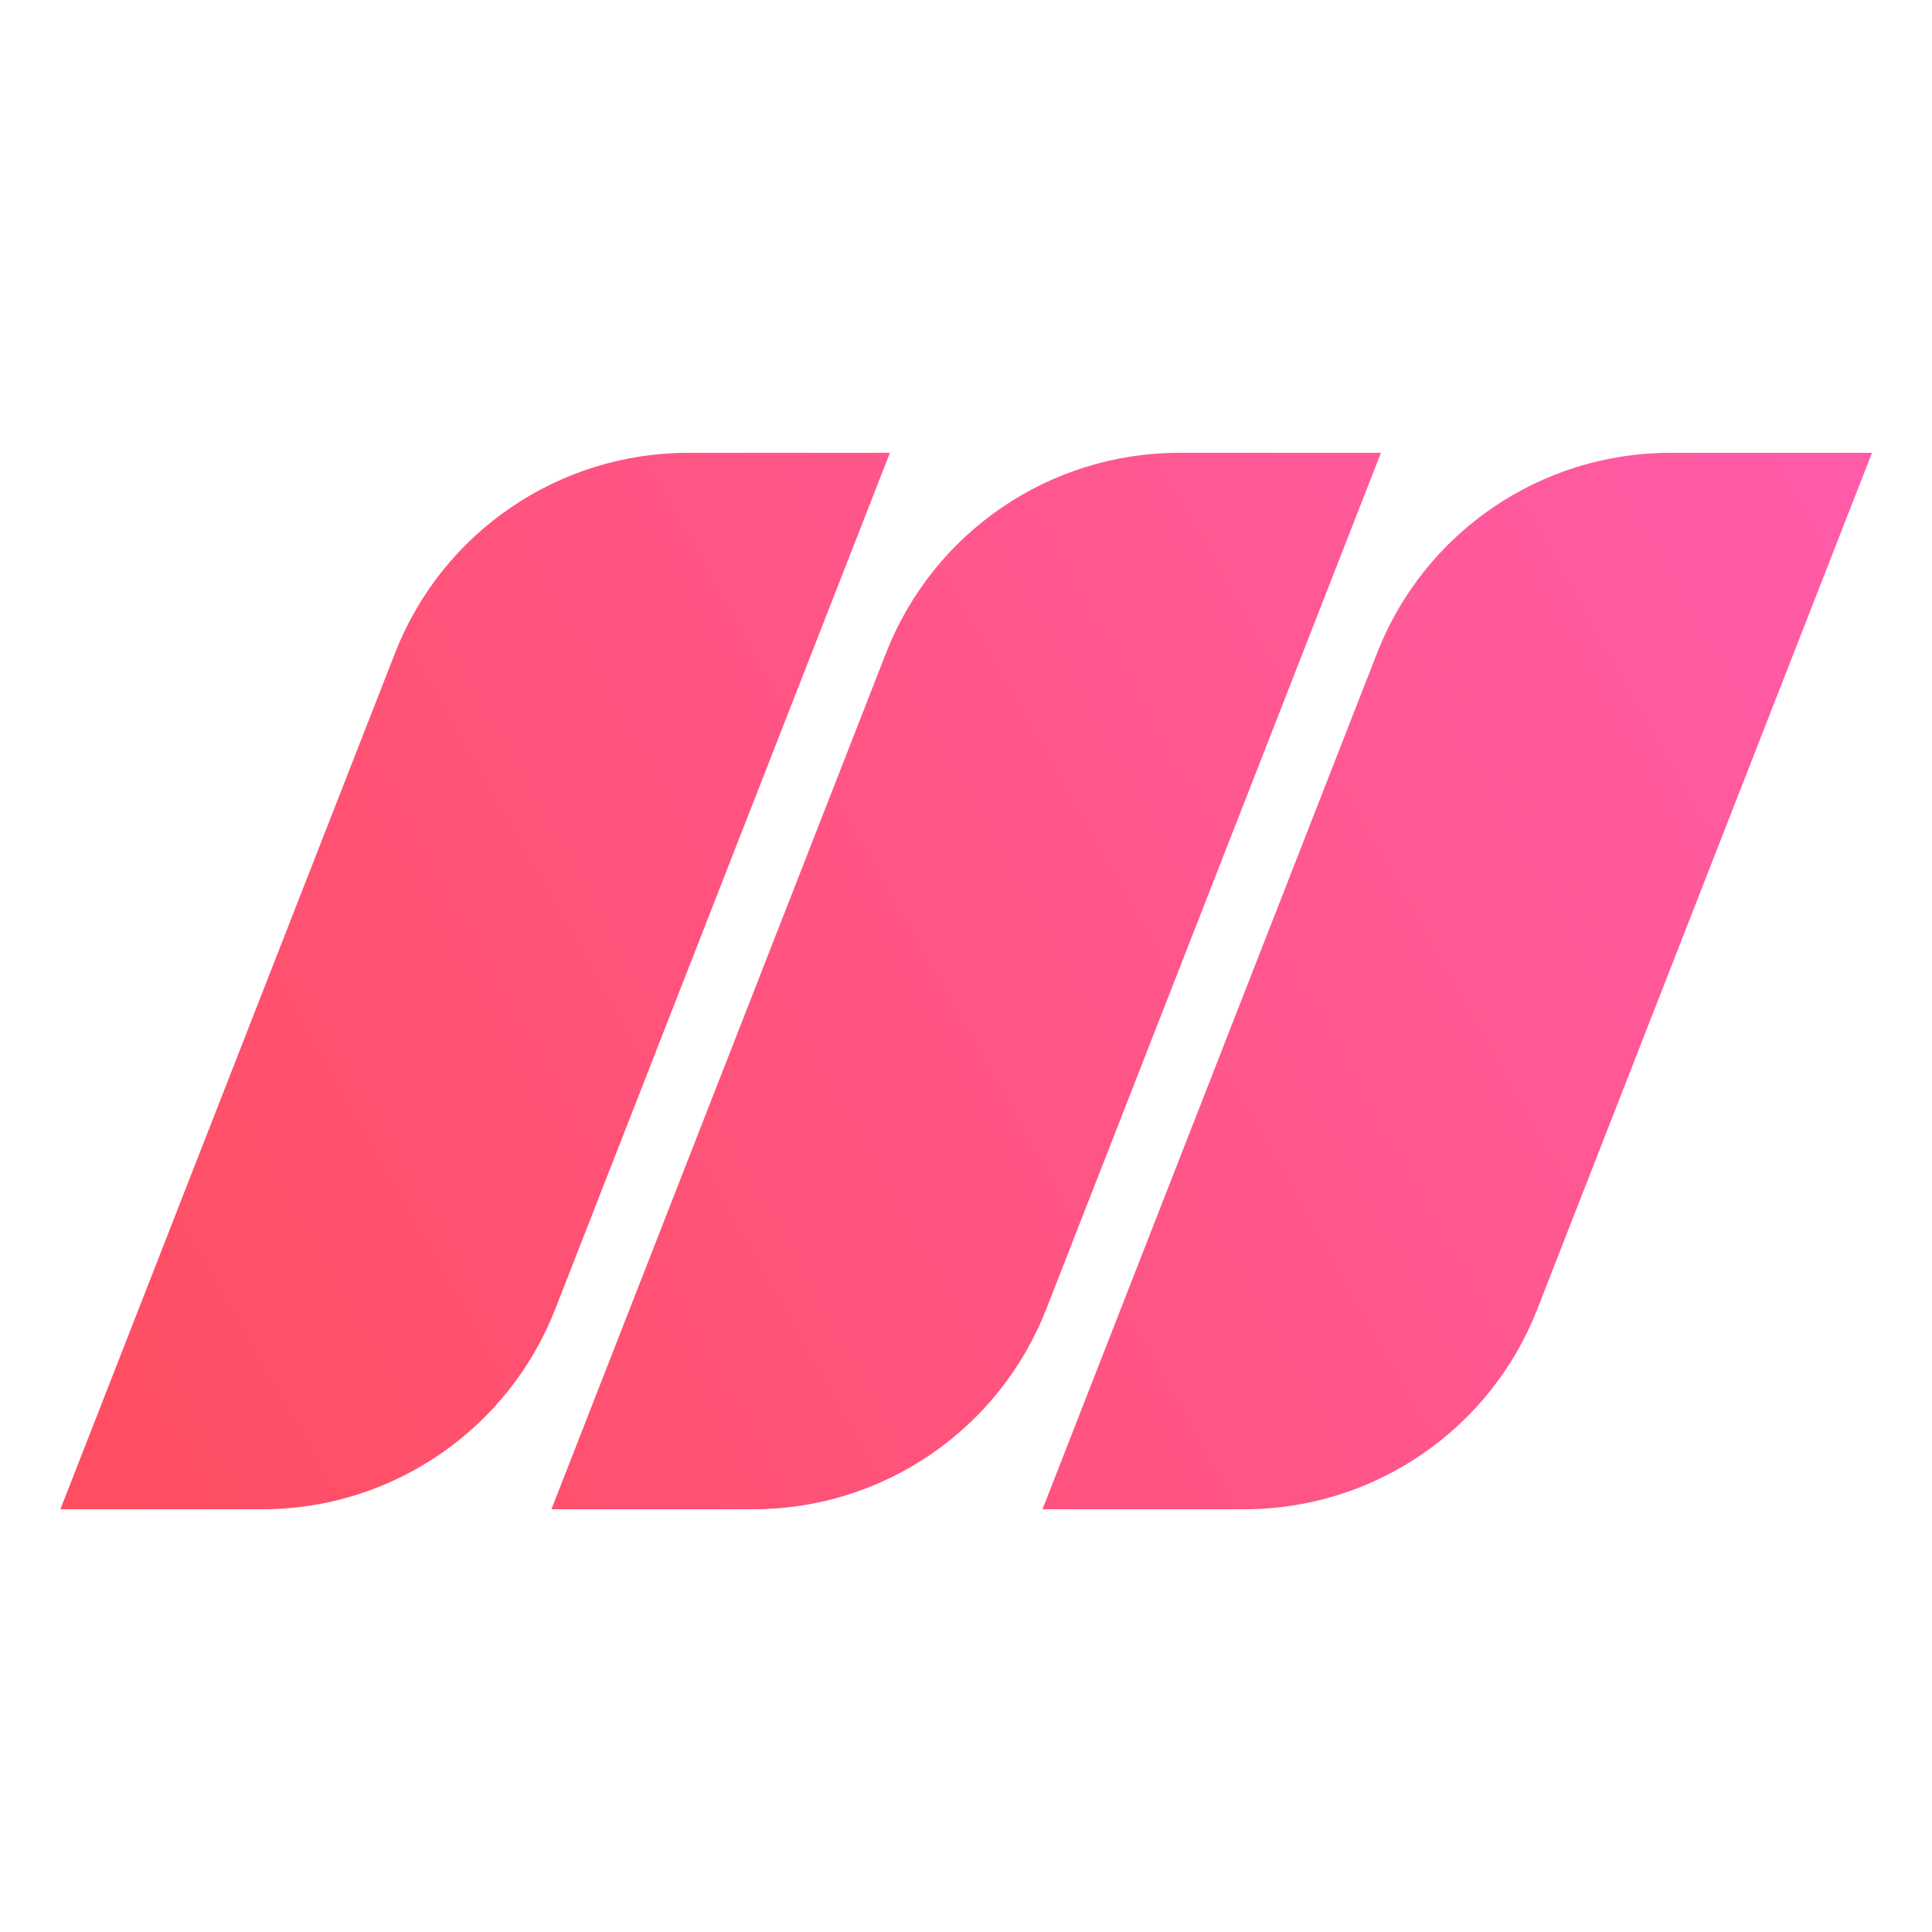 <svg width="64" height="64" viewBox="0 0 64 64" fill="none" xmlns="http://www.w3.org/2000/svg">
<path d="M2 49.997L13.088 21.629C14.65 17.631 18.503 15 22.795 15H29.48L18.392 43.368C16.83 47.366 12.977 49.997 8.685 49.997H2Z" fill="url(#paint0_linear_25_506)"/>
<path d="M18.266 49.997L29.353 21.629C30.916 17.631 34.769 15 39.061 15H45.746L34.658 43.368C33.096 47.366 29.242 49.997 24.95 49.997H18.266Z" fill="url(#paint1_linear_25_506)"/>
<path d="M34.533 49.997L45.62 21.629C47.183 17.631 51.036 15 55.328 15H62.013L50.925 43.368C49.363 47.366 45.509 49.997 41.217 49.997H34.533Z" fill="url(#paint2_linear_25_506)"/>
<defs>
<linearGradient id="paint0_linear_25_506" x1="62.013" y1="12.327" x2="2" y2="46.231" gradientUnits="userSpaceOnUse">
<stop stop-color="#FF5CAA"/>
<stop offset="1" stop-color="#FF4E62"/>
</linearGradient>
<linearGradient id="paint1_linear_25_506" x1="62.013" y1="12.327" x2="2" y2="46.231" gradientUnits="userSpaceOnUse">
<stop stop-color="#FF5CAA"/>
<stop offset="1" stop-color="#FF4E62"/>
</linearGradient>
<linearGradient id="paint2_linear_25_506" x1="62.013" y1="12.327" x2="2" y2="46.231" gradientUnits="userSpaceOnUse">
<stop stop-color="#FF5CAA"/>
<stop offset="1" stop-color="#FF4E62"/>
</linearGradient>
</defs>
</svg>
